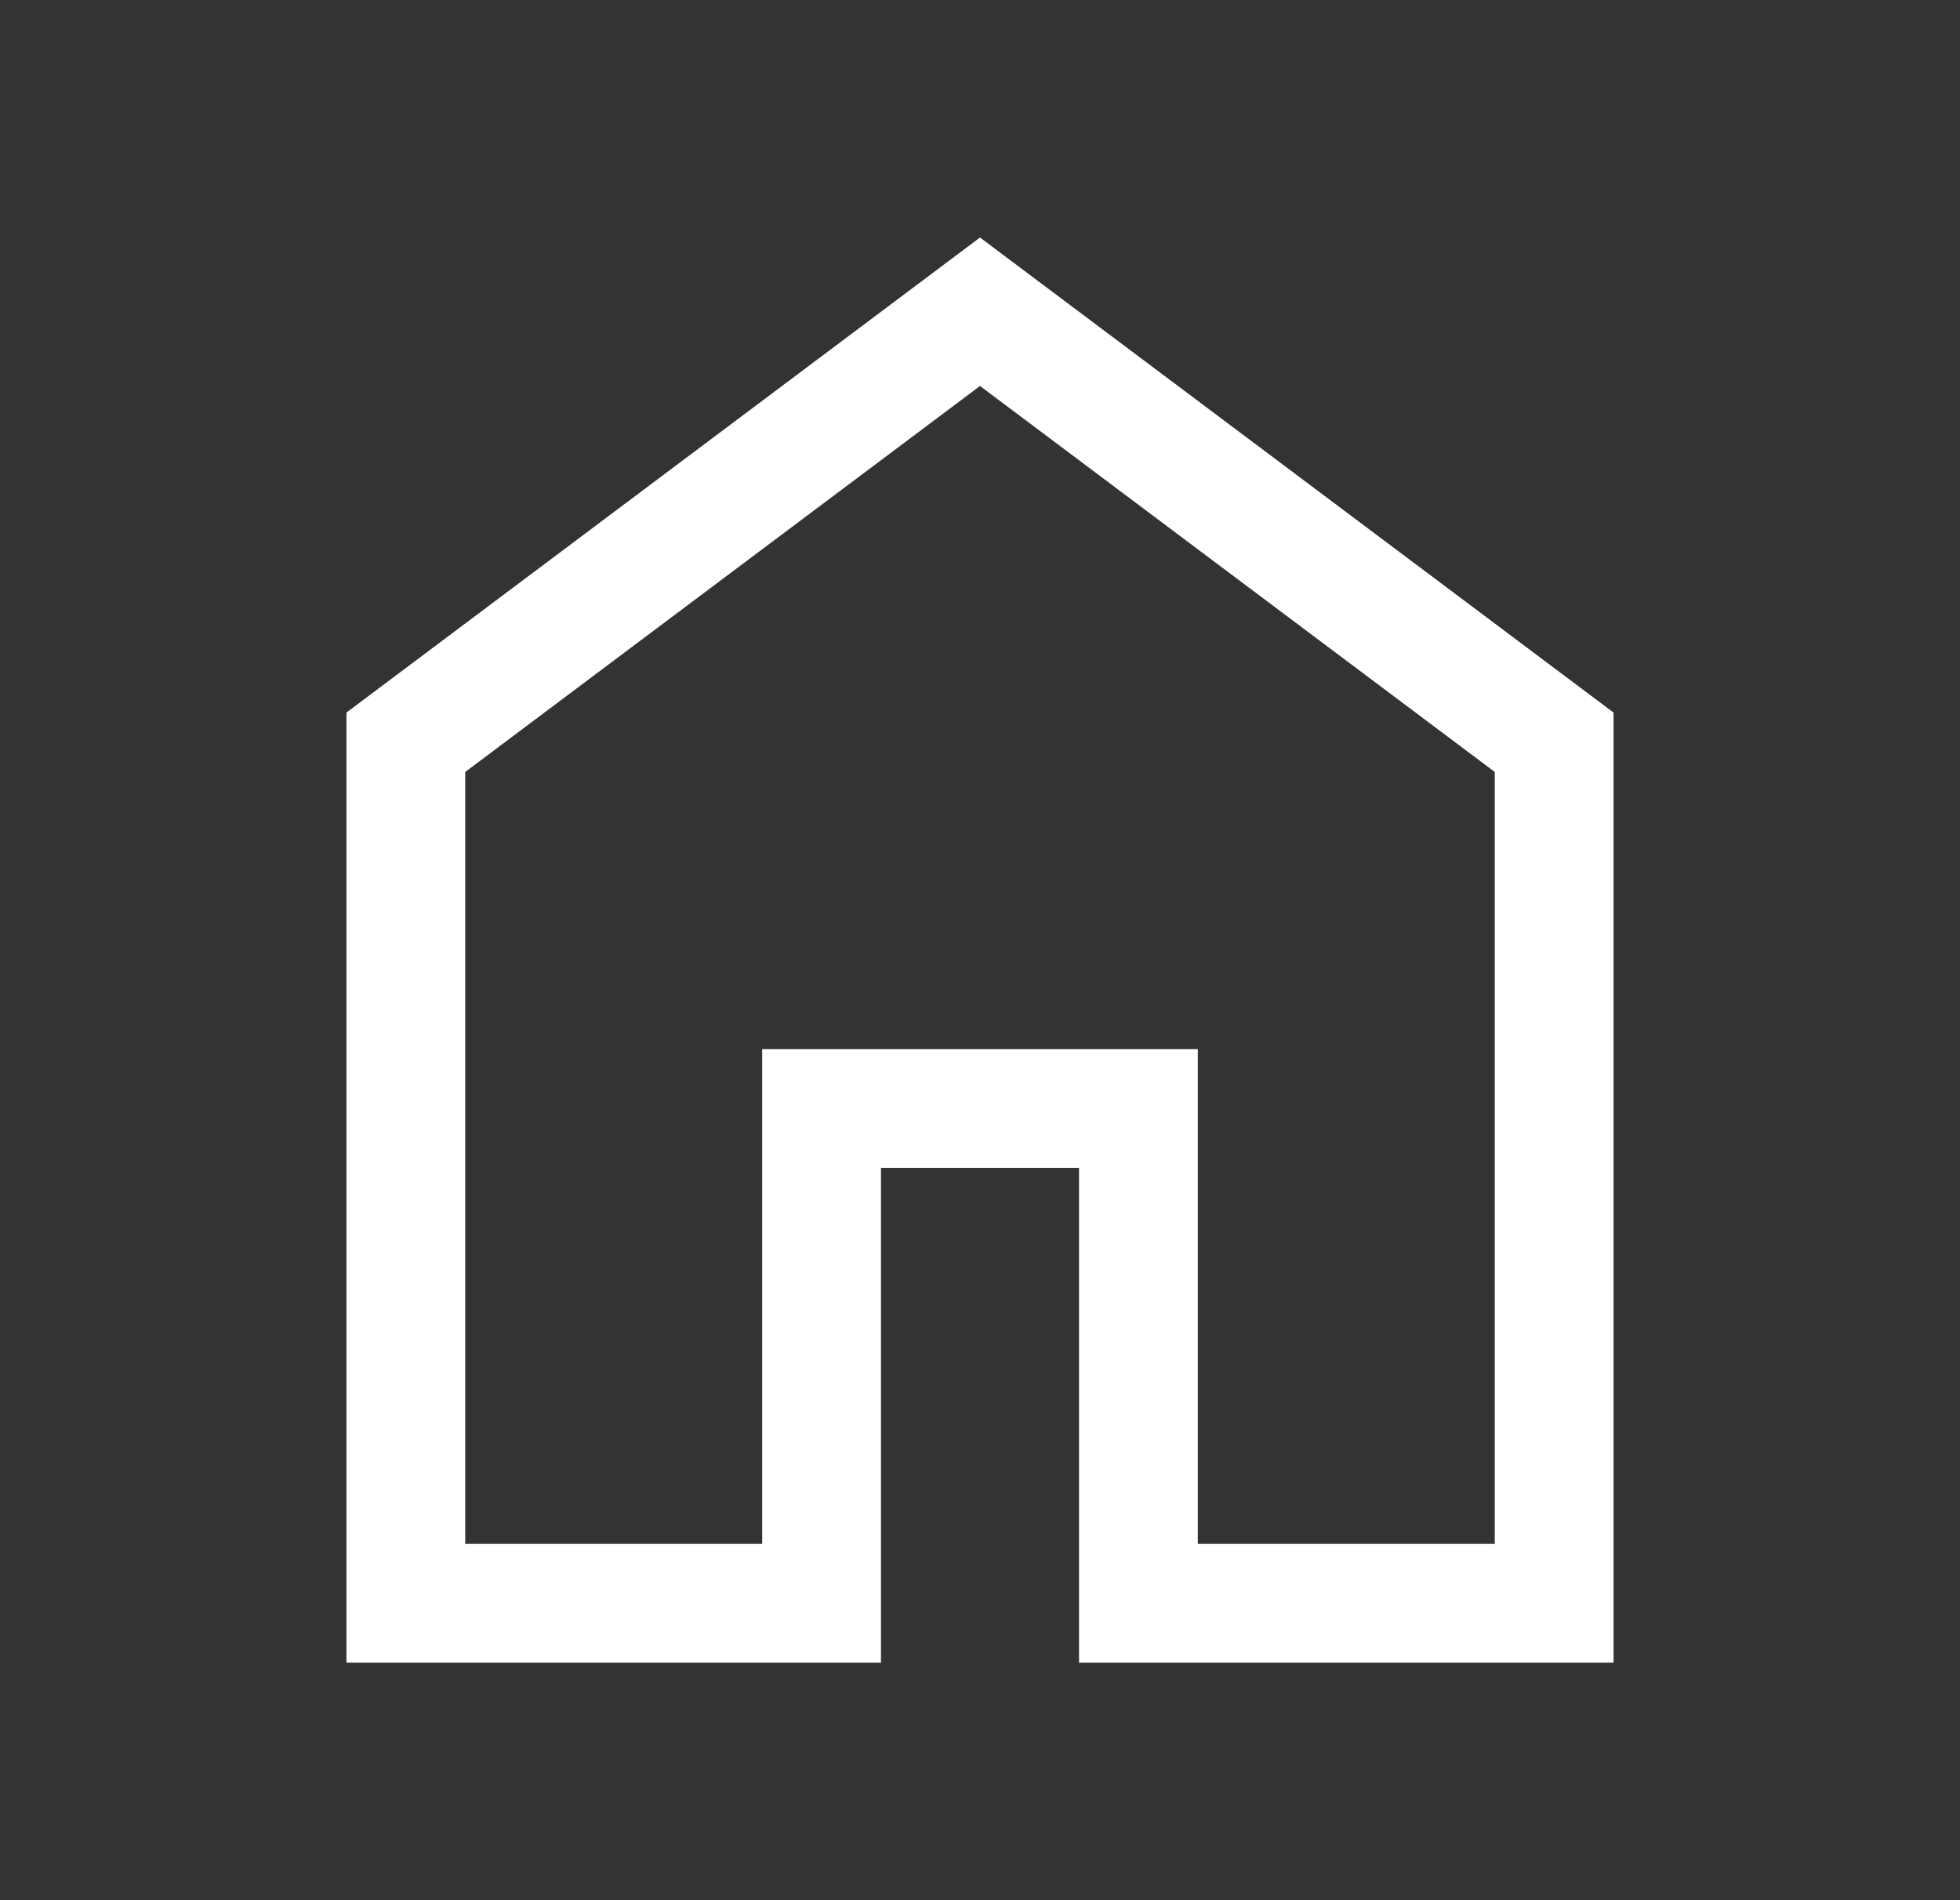 <svg width="33" height="32" viewBox="0 0 33 32" fill="none" xmlns="http://www.w3.org/2000/svg">
<rect x="0" y="0" width="33" height="32" fill="#333333" stroke="none"/>
<path d="M7.833 26H12.833V17.667H20.167V26H25.167V13L16.5 6.5L7.833 13V26ZM5.833 28V12L16.5 4L27.167 12V28H18.167V19.667H14.833V28H5.833Z" fill="white"/>
</svg>
